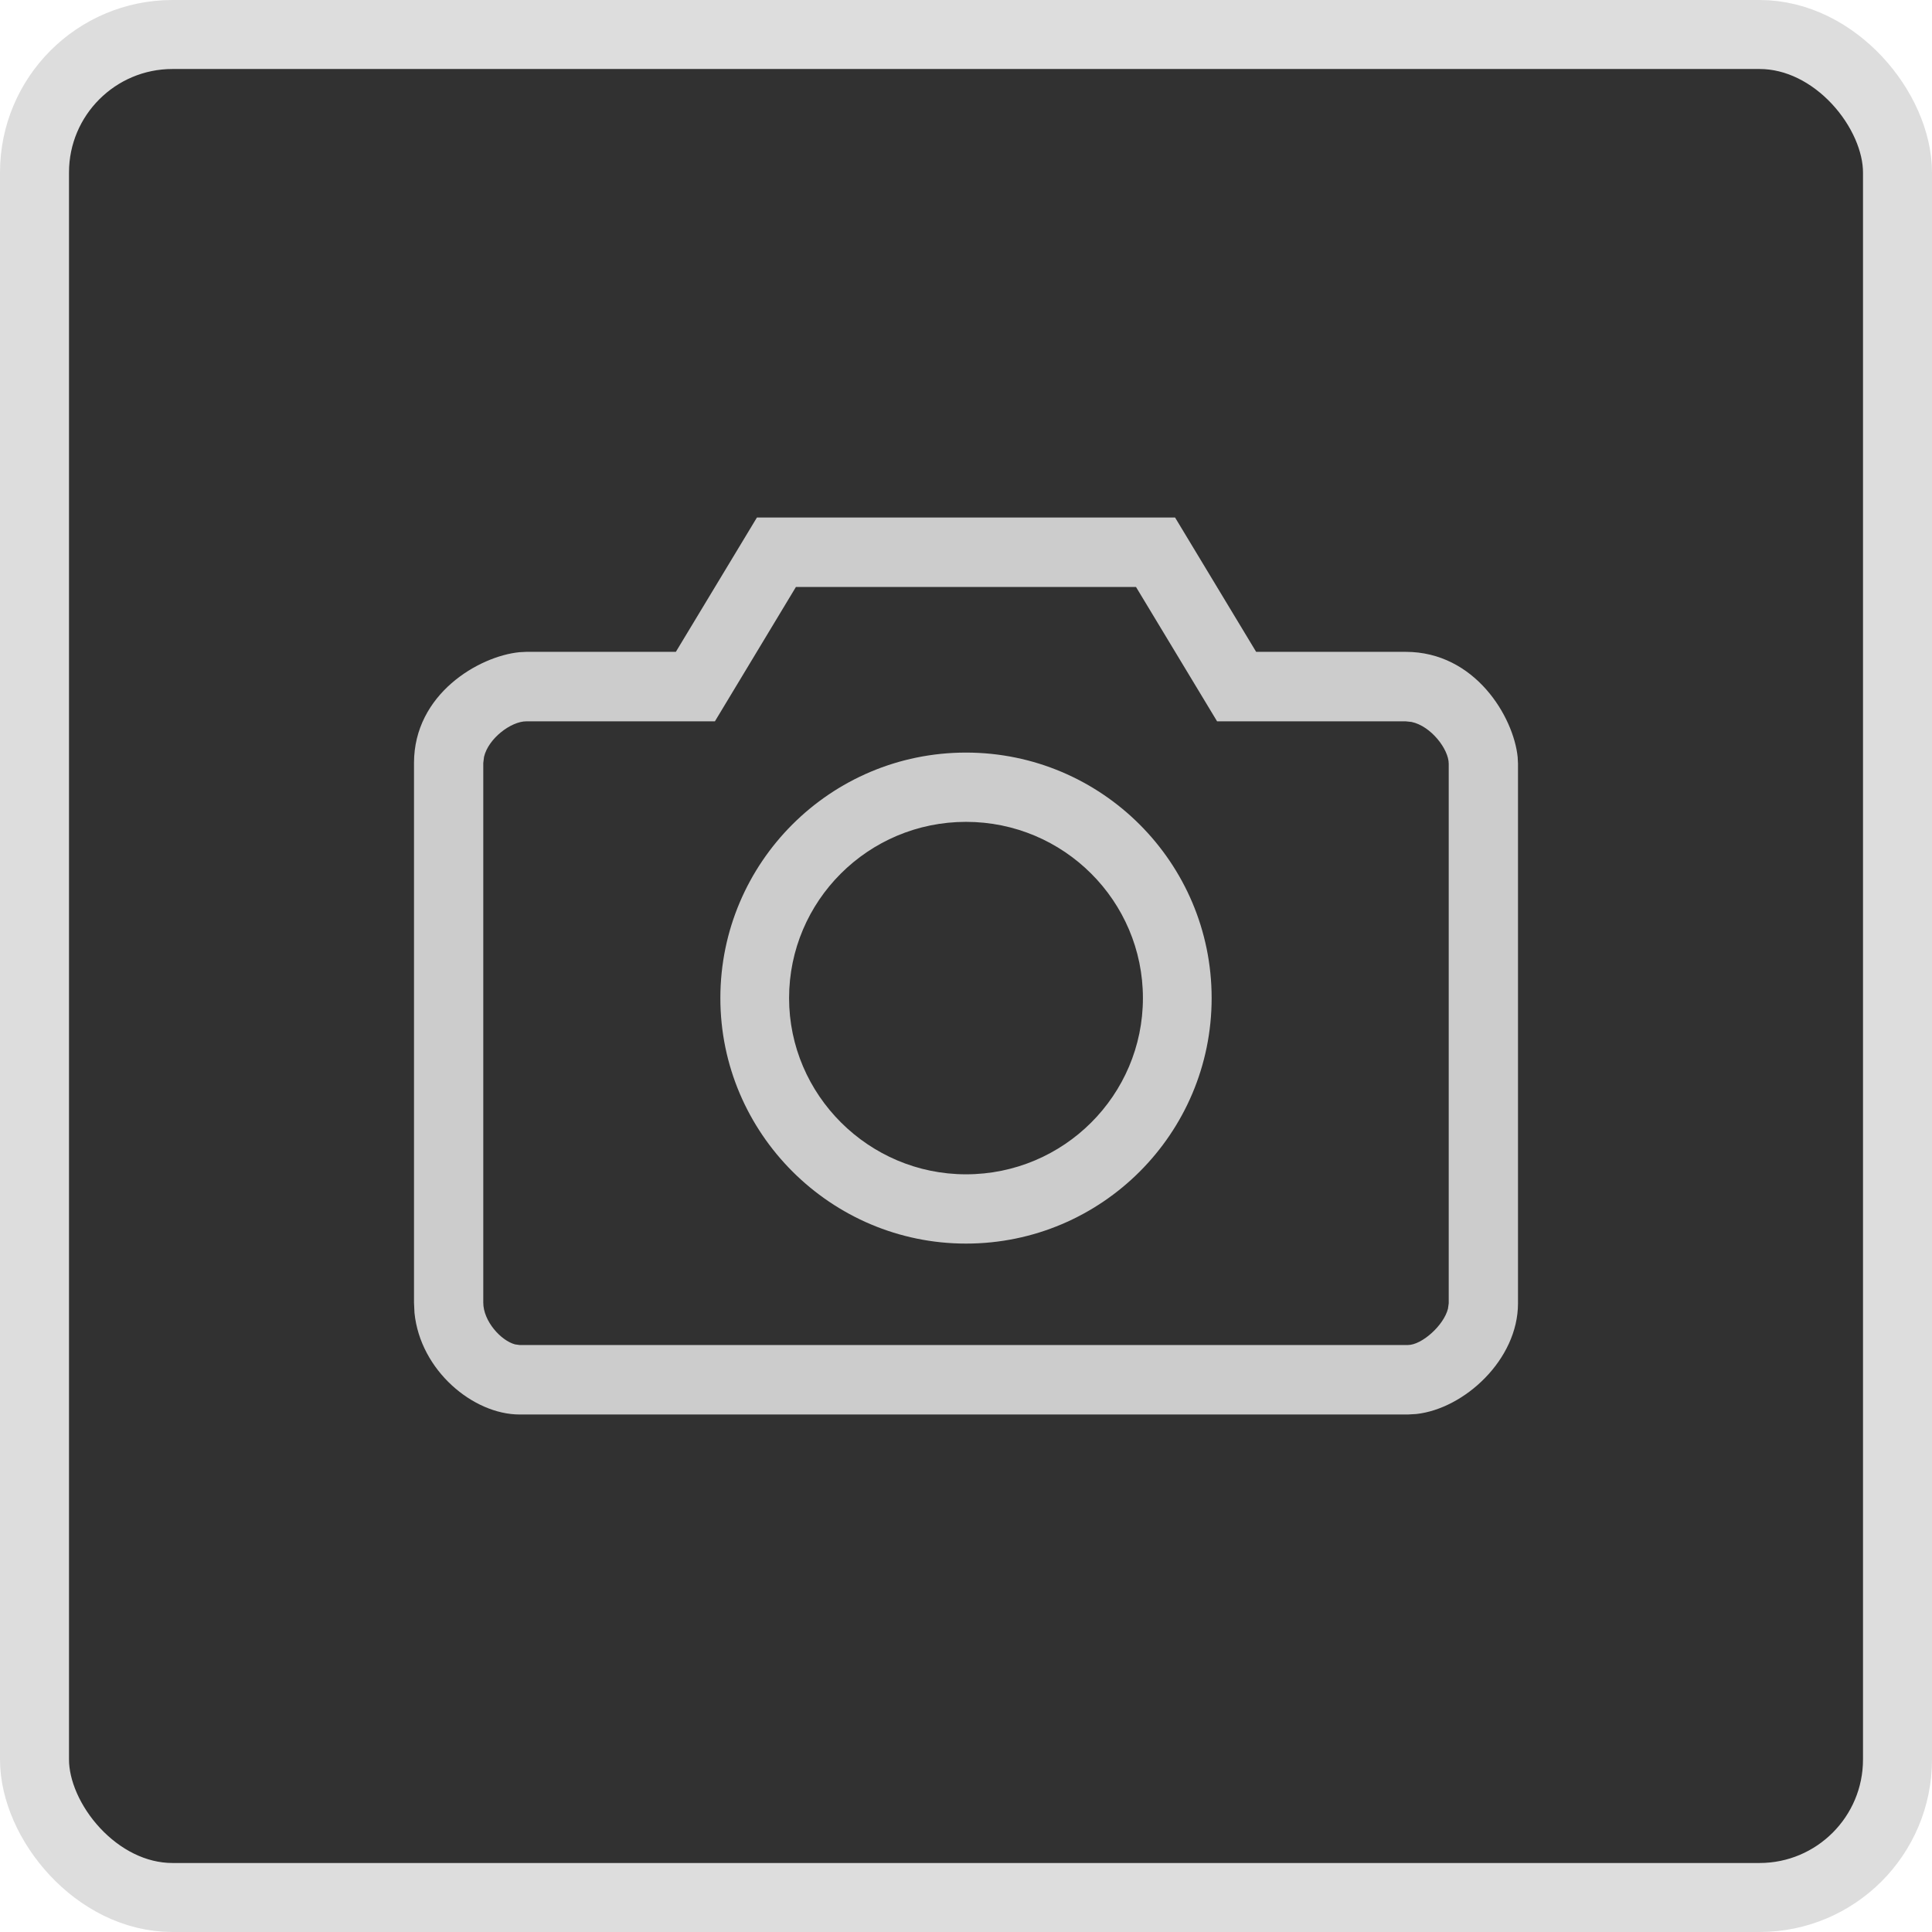 <?xml version="1.0" encoding="UTF-8"?>
<svg width="28px" height="28px" viewBox="0 0 28 28" version="1.1" xmlns="http://www.w3.org/2000/svg" xmlns:xlink="http://www.w3.org/1999/xlink">
    <!-- Generator: Sketch 63.1 (92452) - https://sketch.com -->
    <title>4.组件/2.通用/icon/tuning/快照/normal</title>
    <desc>Created with Sketch.</desc>
    <defs>
        <path d="M17.03,7.5 L18.205,9.447 L20.372,9.447 C21.38,9.447 21.936,10.392 21.995,10.971 L22,11.069 L22,18.889 C22,19.706 21.221,20.417 20.526,20.493 L20.404,20.5 L7.531,20.5 C6.859,20.5 6.091,19.863 6.007,19.027 L6,18.878 L6,11.058 C6,10.057 6.942,9.51 7.529,9.452 L7.628,9.447 L9.795,9.447 L10.97,7.5 L17.03,7.5 Z M16.464,8.507 L11.535,8.507 L10.361,10.454 L7.628,10.454 C7.407,10.454 7.078,10.701 7.015,10.969 L7.004,11.058 L7.004,18.878 C7.004,19.148 7.261,19.43 7.465,19.484 L7.531,19.493 L20.404,19.493 C20.606,19.493 20.924,19.209 20.985,18.967 L20.996,18.889 L20.996,11.069 C20.996,10.858 20.738,10.522 20.457,10.463 L20.372,10.454 L17.639,10.454 L16.464,8.507 Z M14,10.907 C15.967,10.907 17.56,12.503 17.56,14.465 C17.56,16.427 15.967,18.023 14,18.023 C12.044,18.023 10.44,16.427 10.44,14.465 C10.44,12.503 12.033,10.907 14,10.907 Z M14,11.911 C12.582,11.911 11.436,13.058 11.436,14.465 C11.436,15.868 12.589,17.019 14,17.019 C15.418,17.019 16.564,15.872 16.564,14.465 C16.564,13.058 15.418,11.911 14,11.911 Z" id="path-1"></path>
    </defs>
    <g id="4.组件/2.通用/icon/tuning/快照/normal" stroke="none" stroke-width="1" fill="none" fill-rule="evenodd">
        <g id="编组-3">
            <g id="4.组件/2.通用/icon/28/快照">
                <rect id="bgc" stroke="#DDDDDD" fill="#313131" x="0.5" y="0.5" width="27" height="27" rx="2"></rect>
                <mask id="mask-2" fill="white">
                    <use xlink:href="#path-1"></use>
                </mask>
                <use id="形状结合" fill="#CCCCCC" fill-rule="nonzero" xlink:href="#path-1"></use>
            </g>
        </g>
    </g>
</svg>